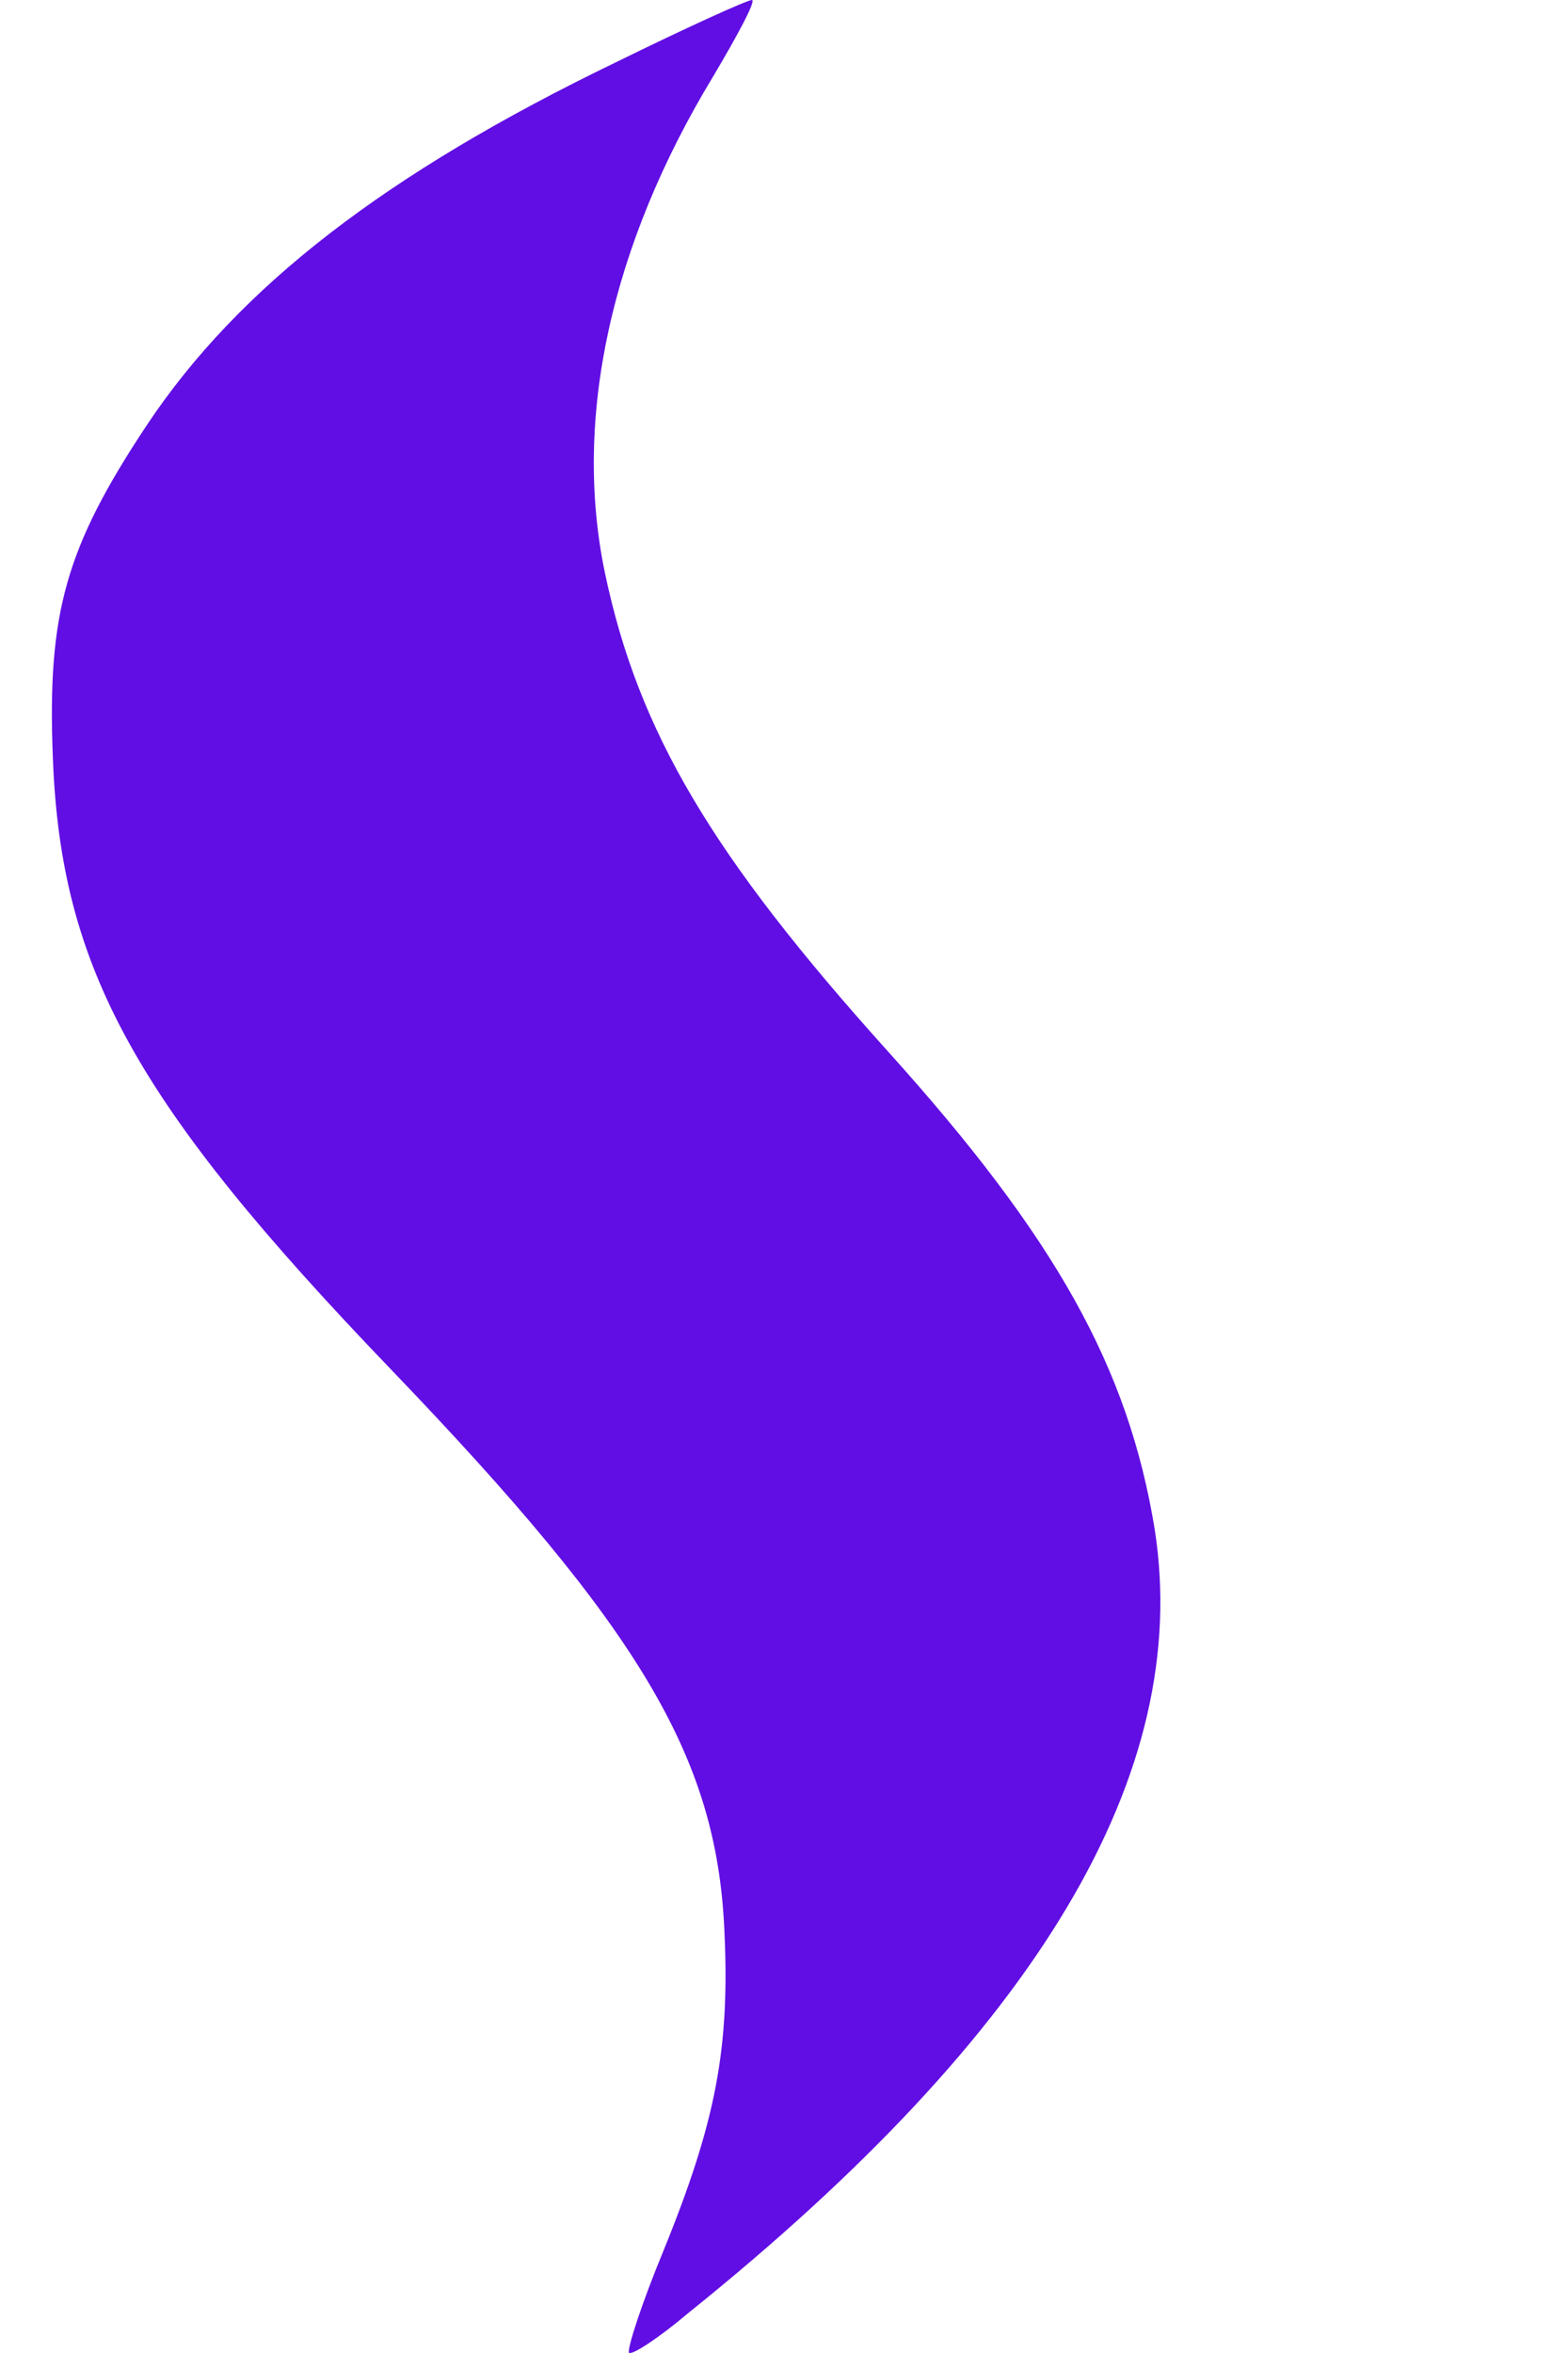 <svg xmlns="http://www.w3.org/2000/svg" xmlns:xlink="http://www.w3.org/1999/xlink" xmlns:svgjs="http://svgjs.com/svgjs" id="SvgjsSvg1001" version="1.1" viewBox="66.5 42.63 129.42 194.13"><defs id="SvgjsDefs1002"/><g id="SvgjsG1008"><svg xmlns="http://www.w3.org/2000/svg" version="1.0" viewBox="0 0 271 304" width="288" height="288"><g transform="matrix(.1 0 0 -.1 0 304)" fill="#610ee4" class="color000 svgShape"><path d="M1074 2536 c-201 -97 -329 -196 -409 -316 -71 -107 -87 -164 -82-290 7 -184 72 -301 295 -533 217 -226 283 -337 290 -487 5 -103 -7 -167 -53 -280 -19 -46 -32 -86 -30 -89 3 -2 26 13 52 35 305 245 439 470 406 682 -23 141 -86 254 -233 417 -153 170 -217 278 -246 416 -28 134 5 285 94 432 22 37 38 67 34 67 -4 0 -57 -24 -118 -54z" fill="#610ee4" class="color000 svgShape"/><path d="M1226 2500c-72-111-113-252-101-349 17-139 68-235 205-391 120-135 160-189 208-280 61-116 77-171 77-280 0-114-33-223-97-321-39-61-39-62-11-45 249 159 394 365 396 566 1 98-17 168-65 261-55 108-125 188-289 330-223 193-276 278-288 459l-6 95-29-45zM580 1604c-27-69-43-166-43-259-2-175 47-280 183-393 195-161 247-225 272-330 7-29 16-52 20-52 8 0 63 140 79 204 16 66 6 199-20 259-36 83-99 164-244 315-78 81-160 175-182 207-54 83-53 82-65 49z" fill="" class="color000 svgShape"/></g></svg></g></svg>